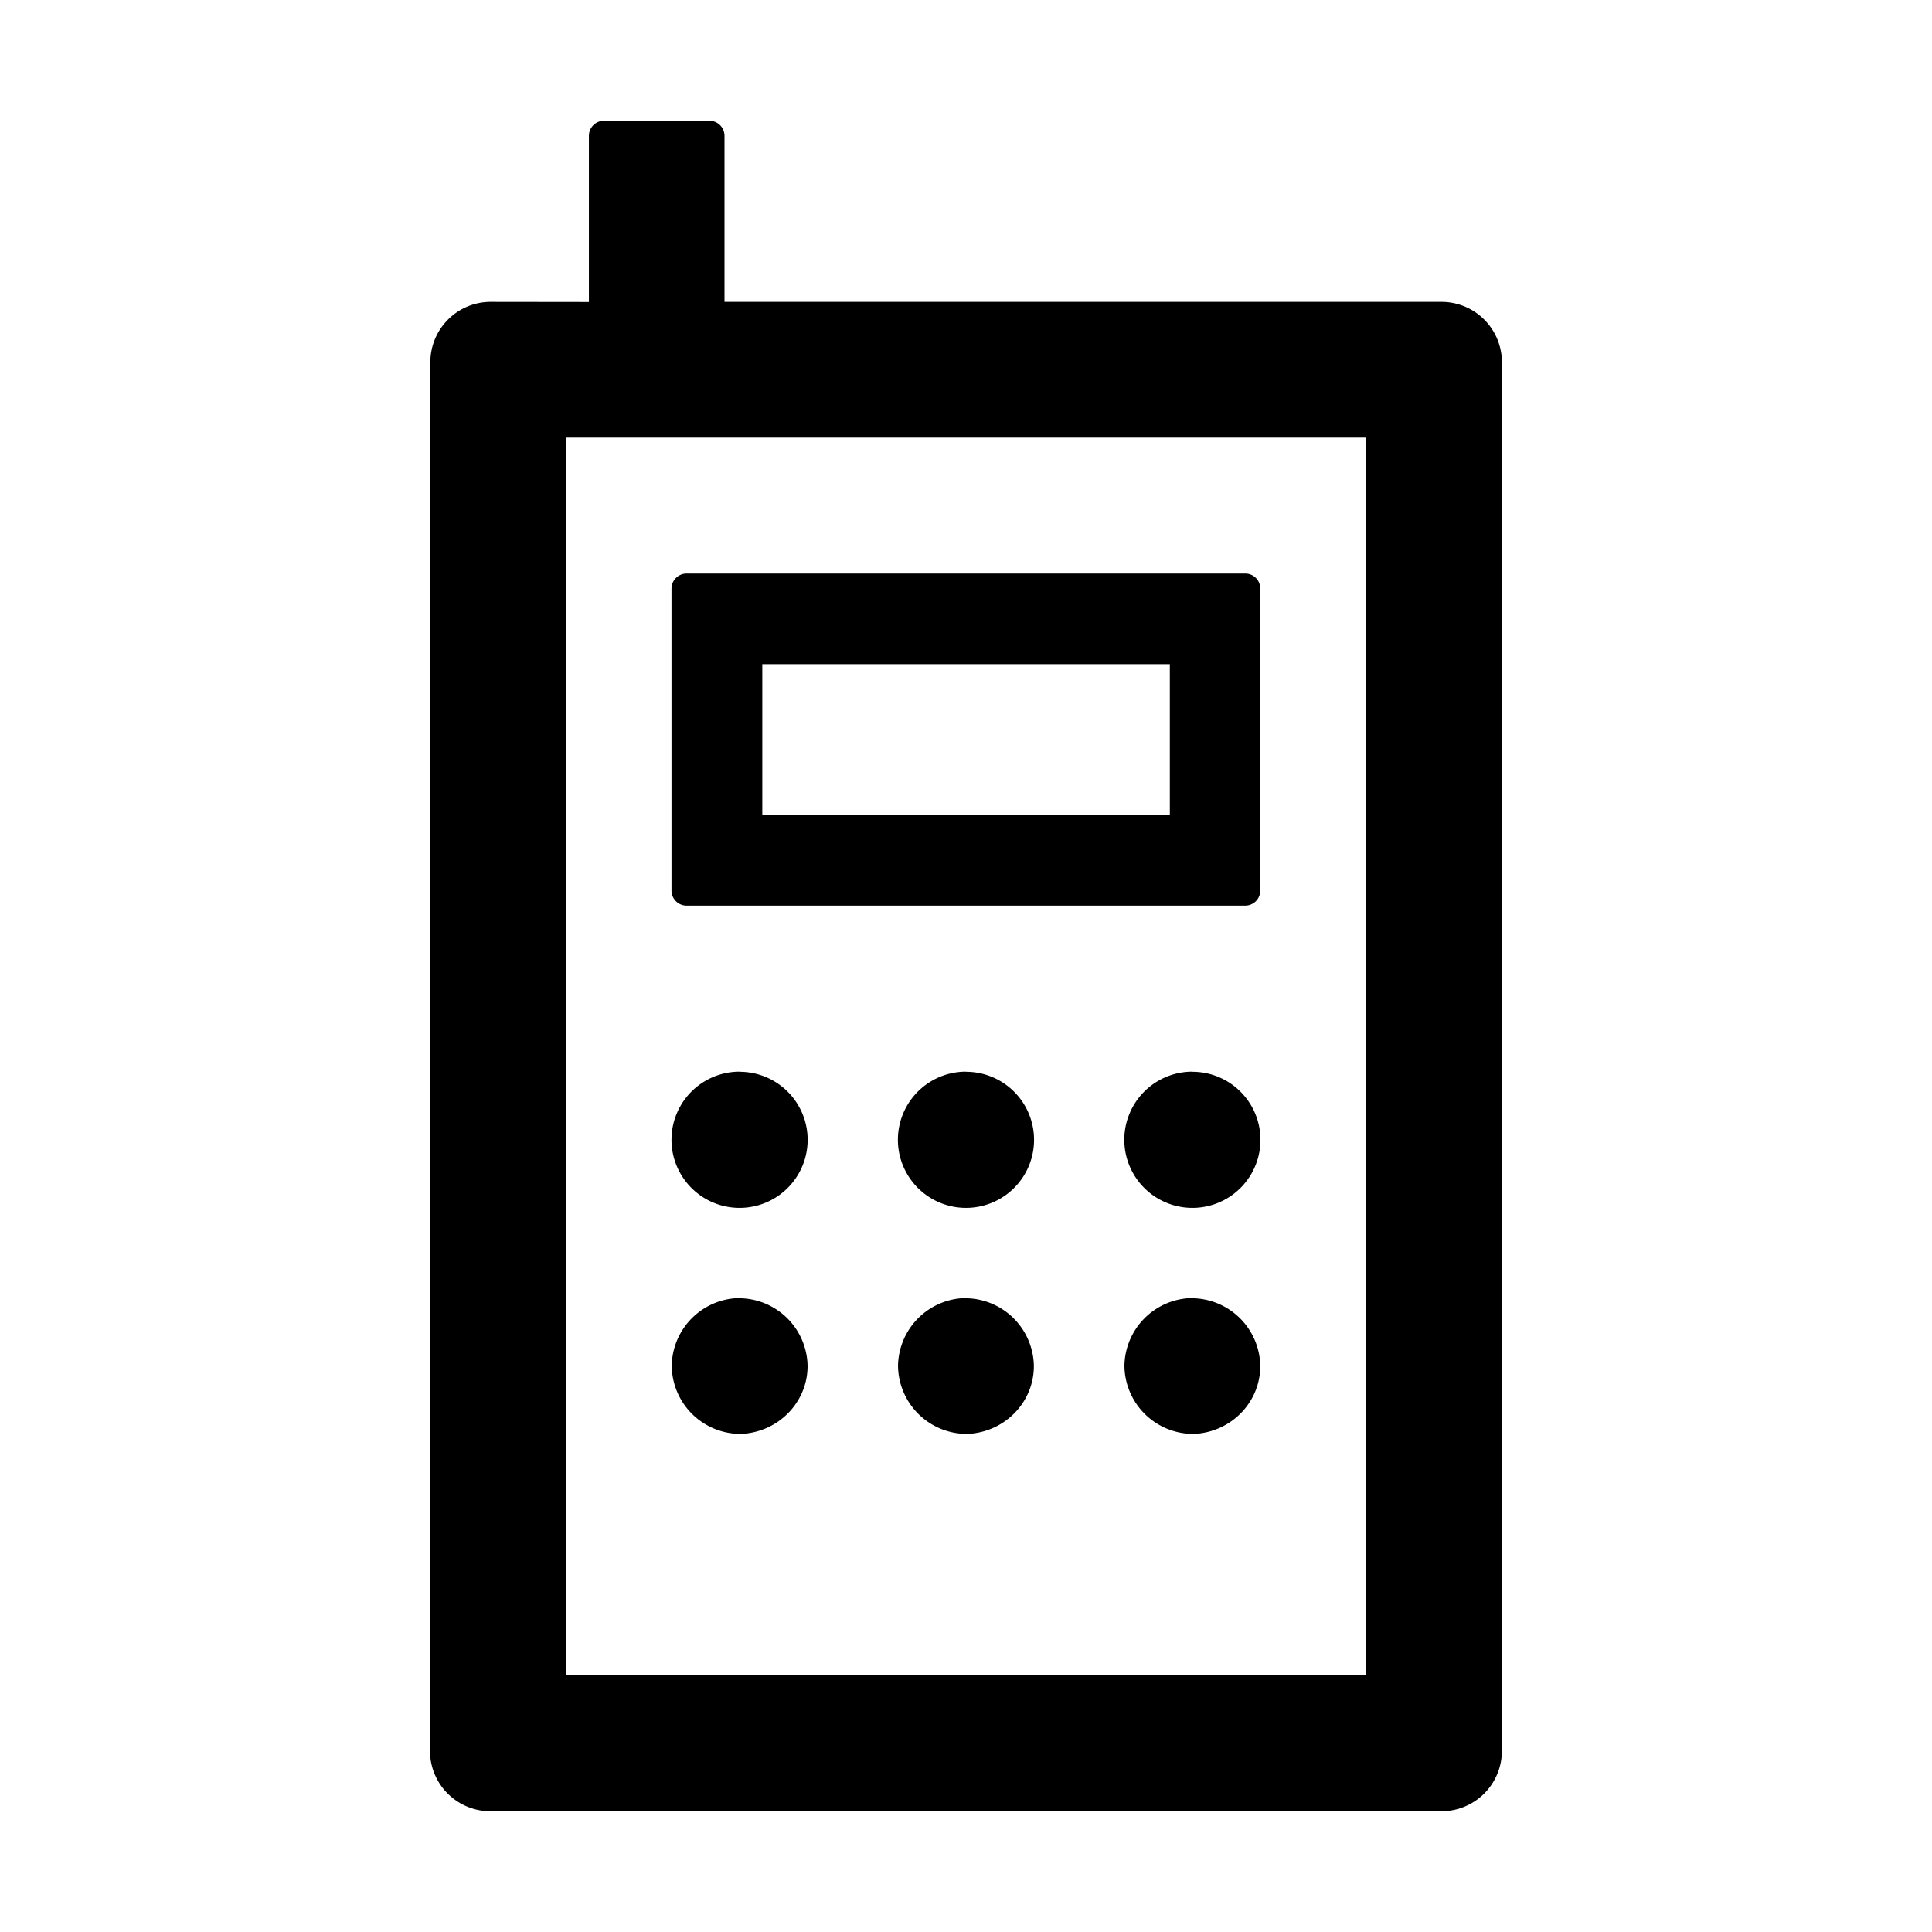 <?xml version="1.0" standalone="no"?><!DOCTYPE svg PUBLIC "-//W3C//DTD SVG 1.1//EN" "http://www.w3.org/Graphics/SVG/1.1/DTD/svg11.dtd"><svg t="1699340454292" class="icon" viewBox="0 0 1024 1024" version="1.1" xmlns="http://www.w3.org/2000/svg" p-id="931" xmlns:xlink="http://www.w3.org/1999/xlink" width="200" height="200"><path d="M376 64c4.416 0 8 3.584 8 8v88h380.032a32 32 0 0 1 32 31.36V928a32 32 0 0 1-32 32H259.904a32 32 0 0 1-32-31.488L228.096 192a32 32 0 0 1 31.424-32h0.576l52.032 0.064V72c0-4.416 3.584-8 8-8h55.936z m348.032 167.936h-424V888h424V231.936zM392.96 688v0.128a36.48 36.48 0 0 1 35.072 35.904c0 19.2-15.424 35.008-35.072 35.968a36.48 36.48 0 0 1-36.928-36.032A36.48 36.48 0 0 1 392.96 688z m120 0v0.128a36.48 36.48 0 0 1 35.008 35.904c0 19.2-15.36 35.008-35.008 35.968a36.48 36.48 0 0 1-36.992-36.032A36.48 36.48 0 0 1 512.96 688z m120 0v0.128a36.48 36.48 0 0 1 35.008 35.904c0 19.2-15.36 35.008-35.008 35.968a36.48 36.48 0 0 1-36.992-36.032A36.48 36.48 0 0 1 632.96 688zM392 568v0.064a35.968 35.968 0 1 1 0 72.128A35.968 35.968 0 0 1 392 568z m120 0v0.064a35.968 35.968 0 1 1 0 72.128A35.968 35.968 0 0 1 512 568z m120 0v0.064a35.968 35.968 0 1 1 0 72.128A35.968 35.968 0 0 1 632 568z m28.032-264c4.416 0 7.936 3.584 7.936 8v160a8 8 0 0 1-7.936 8H363.904a8 8 0 0 1-8-8V312c0-4.416 3.584-8 8-8h296z m-40.064 48H404.032v80h216v-80z" p-id="932"></path></svg>